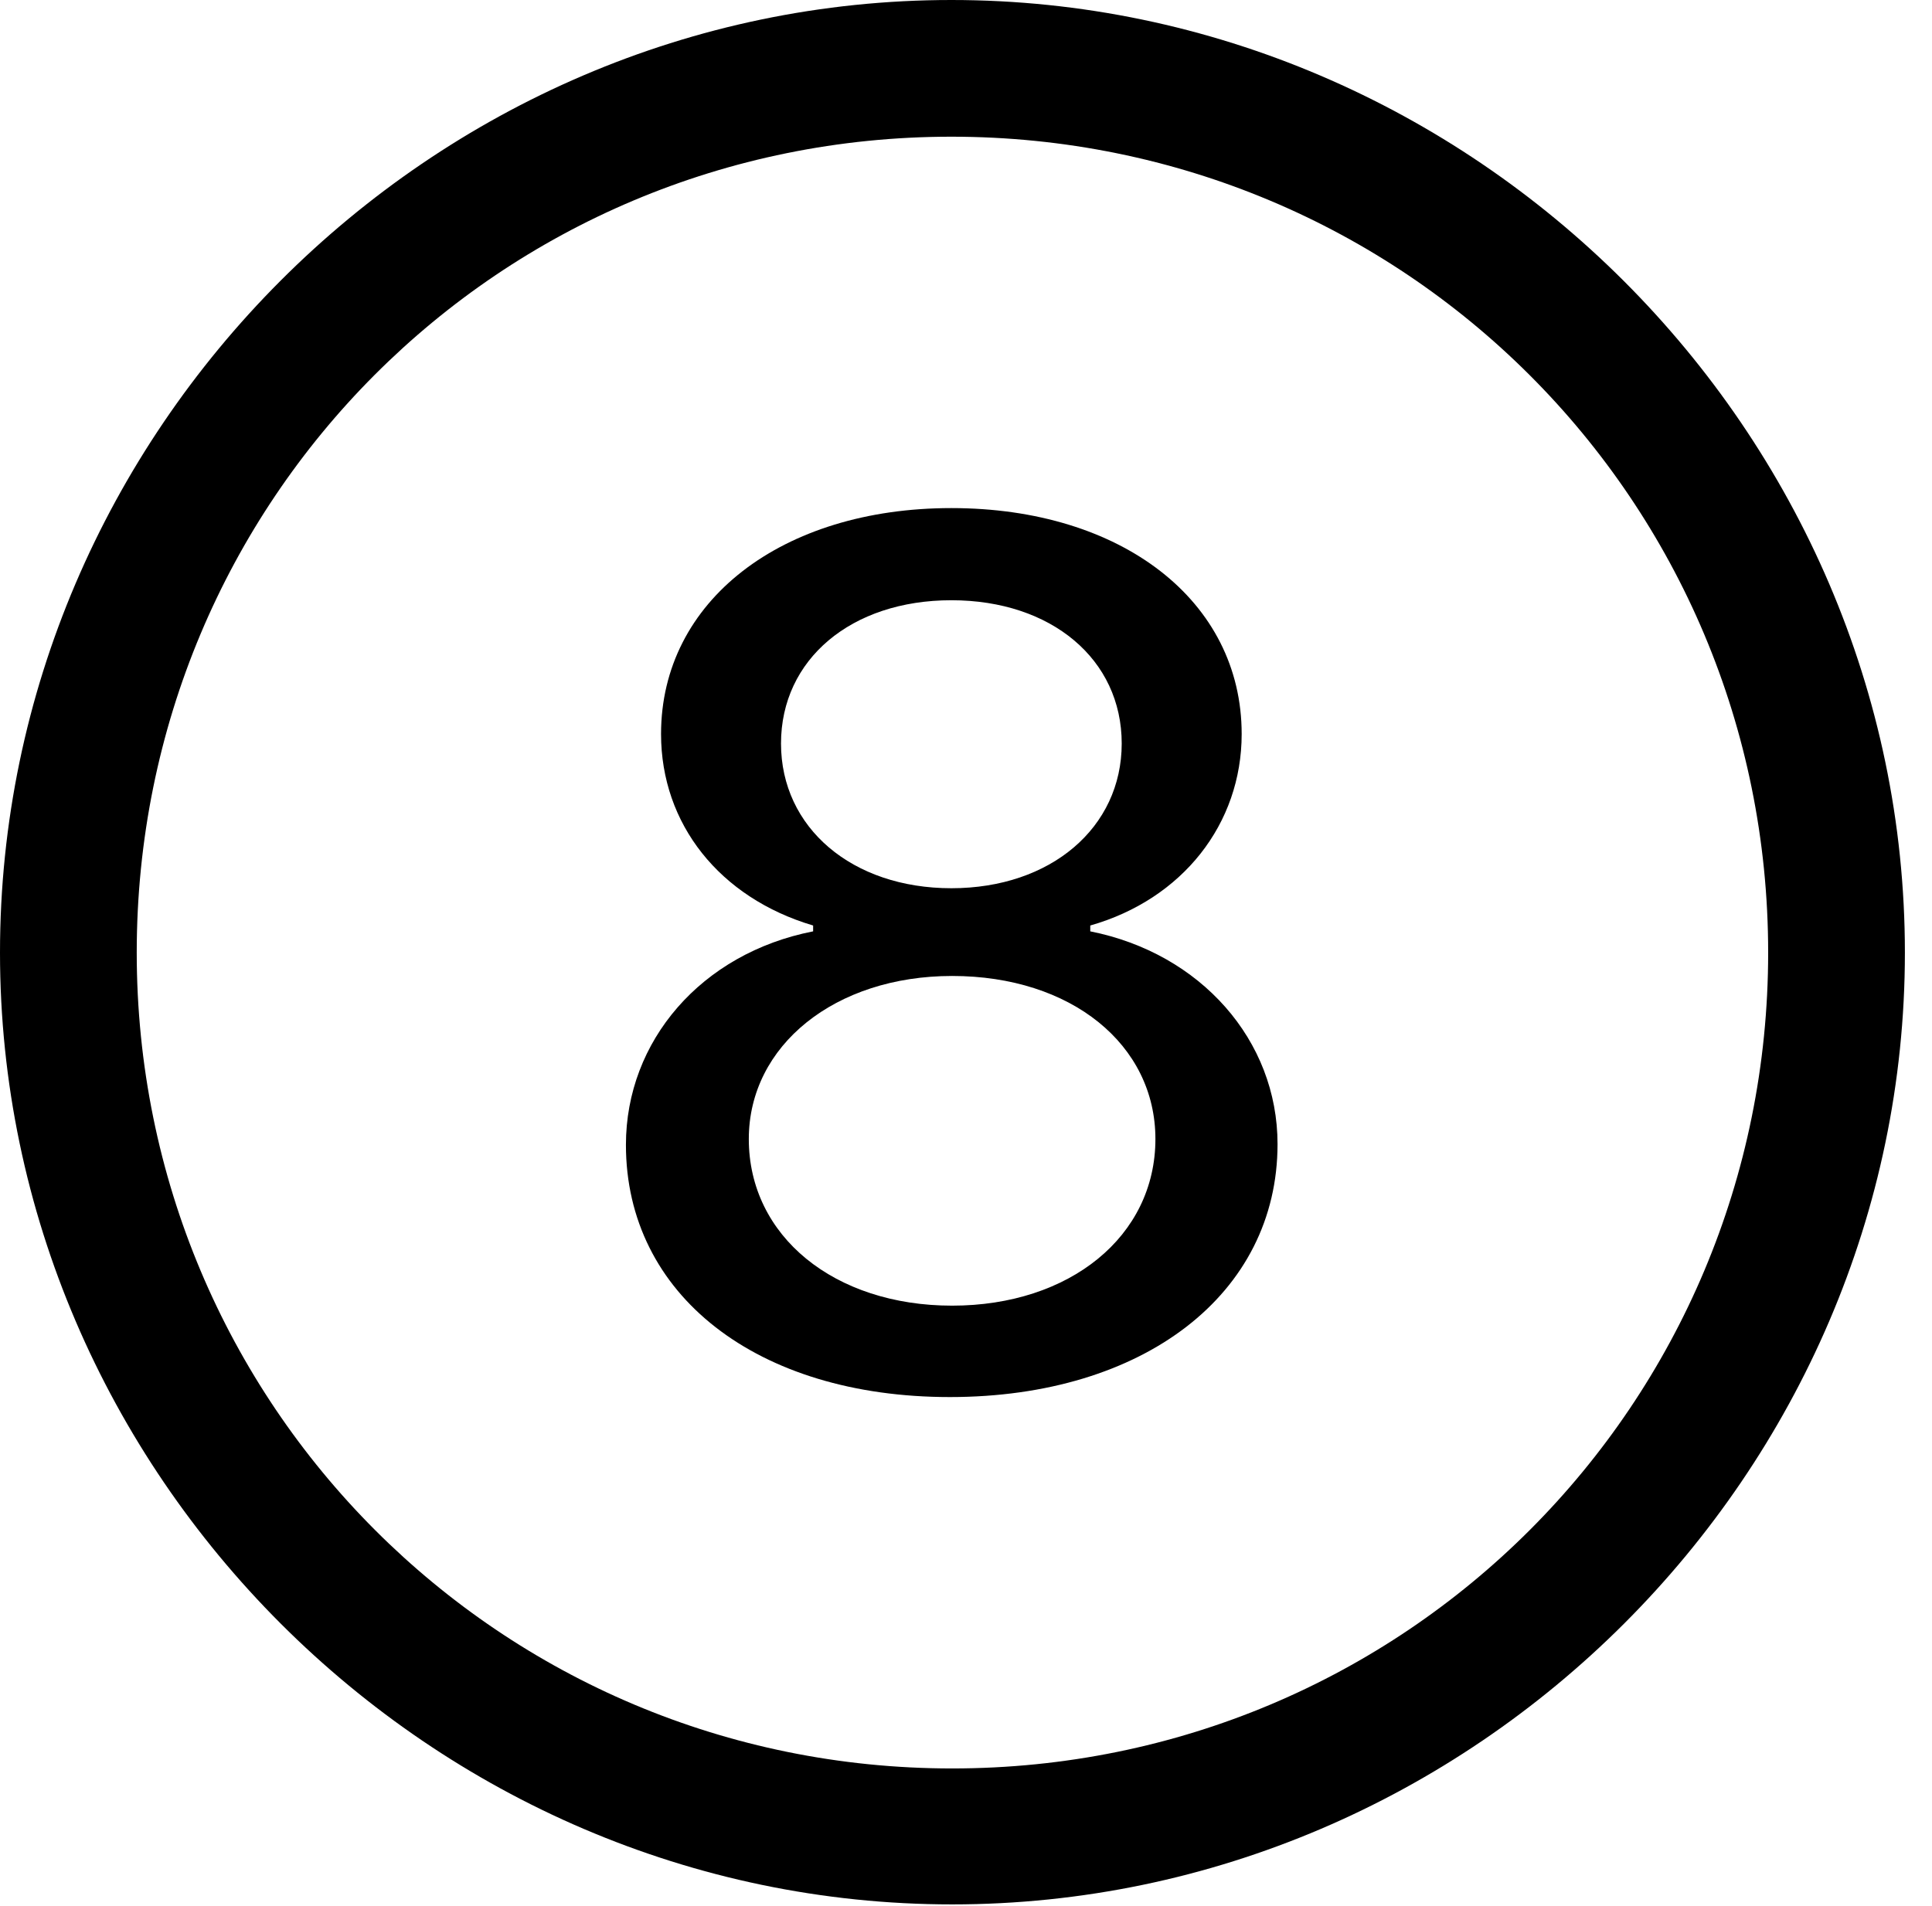 <svg version="1.1" xmlns="http://www.w3.org/2000/svg" xmlns:xlink="http://www.w3.org/1999/xlink" width="25.801" height="25.459" viewBox="0 0 25.801 25.459">
 <g>
  <rect height="25.459" opacity="0" width="25.801" x="0" y="0"/>
  <path d="M12.715 25.439C19.678 25.439 25.439 19.678 25.439 12.725C25.439 5.762 19.668 0 12.705 0C5.752 0 0 5.762 0 12.725C0 19.678 5.762 25.439 12.715 25.439ZM12.715 23.623C6.68 23.623 1.826 18.76 1.826 12.725C1.826 6.68 6.67 1.826 12.705 1.826C18.75 1.826 23.613 6.68 23.613 12.725C23.613 18.76 18.76 23.623 12.715 23.623Z" fill="currentColor"/>
  <path d="M12.685 18.662C15.273 18.662 17.061 17.285 17.061 15.283C17.061 13.896 16.035 12.734 14.56 12.441L14.56 12.363C15.791 12.012 16.582 11.006 16.582 9.805C16.582 8.027 14.98 6.787 12.705 6.787C10.44 6.787 8.828 8.027 8.828 9.805C8.828 11.006 9.609 11.992 10.859 12.363L10.859 12.441C9.365 12.734 8.359 13.906 8.359 15.293C8.359 17.295 10.107 18.662 12.685 18.662ZM12.715 17.441C11.143 17.441 10 16.514 10 15.215C10 13.965 11.152 13.037 12.715 13.037C14.307 13.037 15.43 13.955 15.43 15.215C15.43 16.514 14.287 17.441 12.715 17.441ZM12.705 11.865C11.377 11.865 10.43 11.055 10.43 9.932C10.43 8.809 11.367 8.018 12.705 8.018C14.043 8.018 14.98 8.809 14.98 9.932C14.98 11.055 14.033 11.865 12.705 11.865Z" fill="currentColor"/>
 </g>
</svg>
